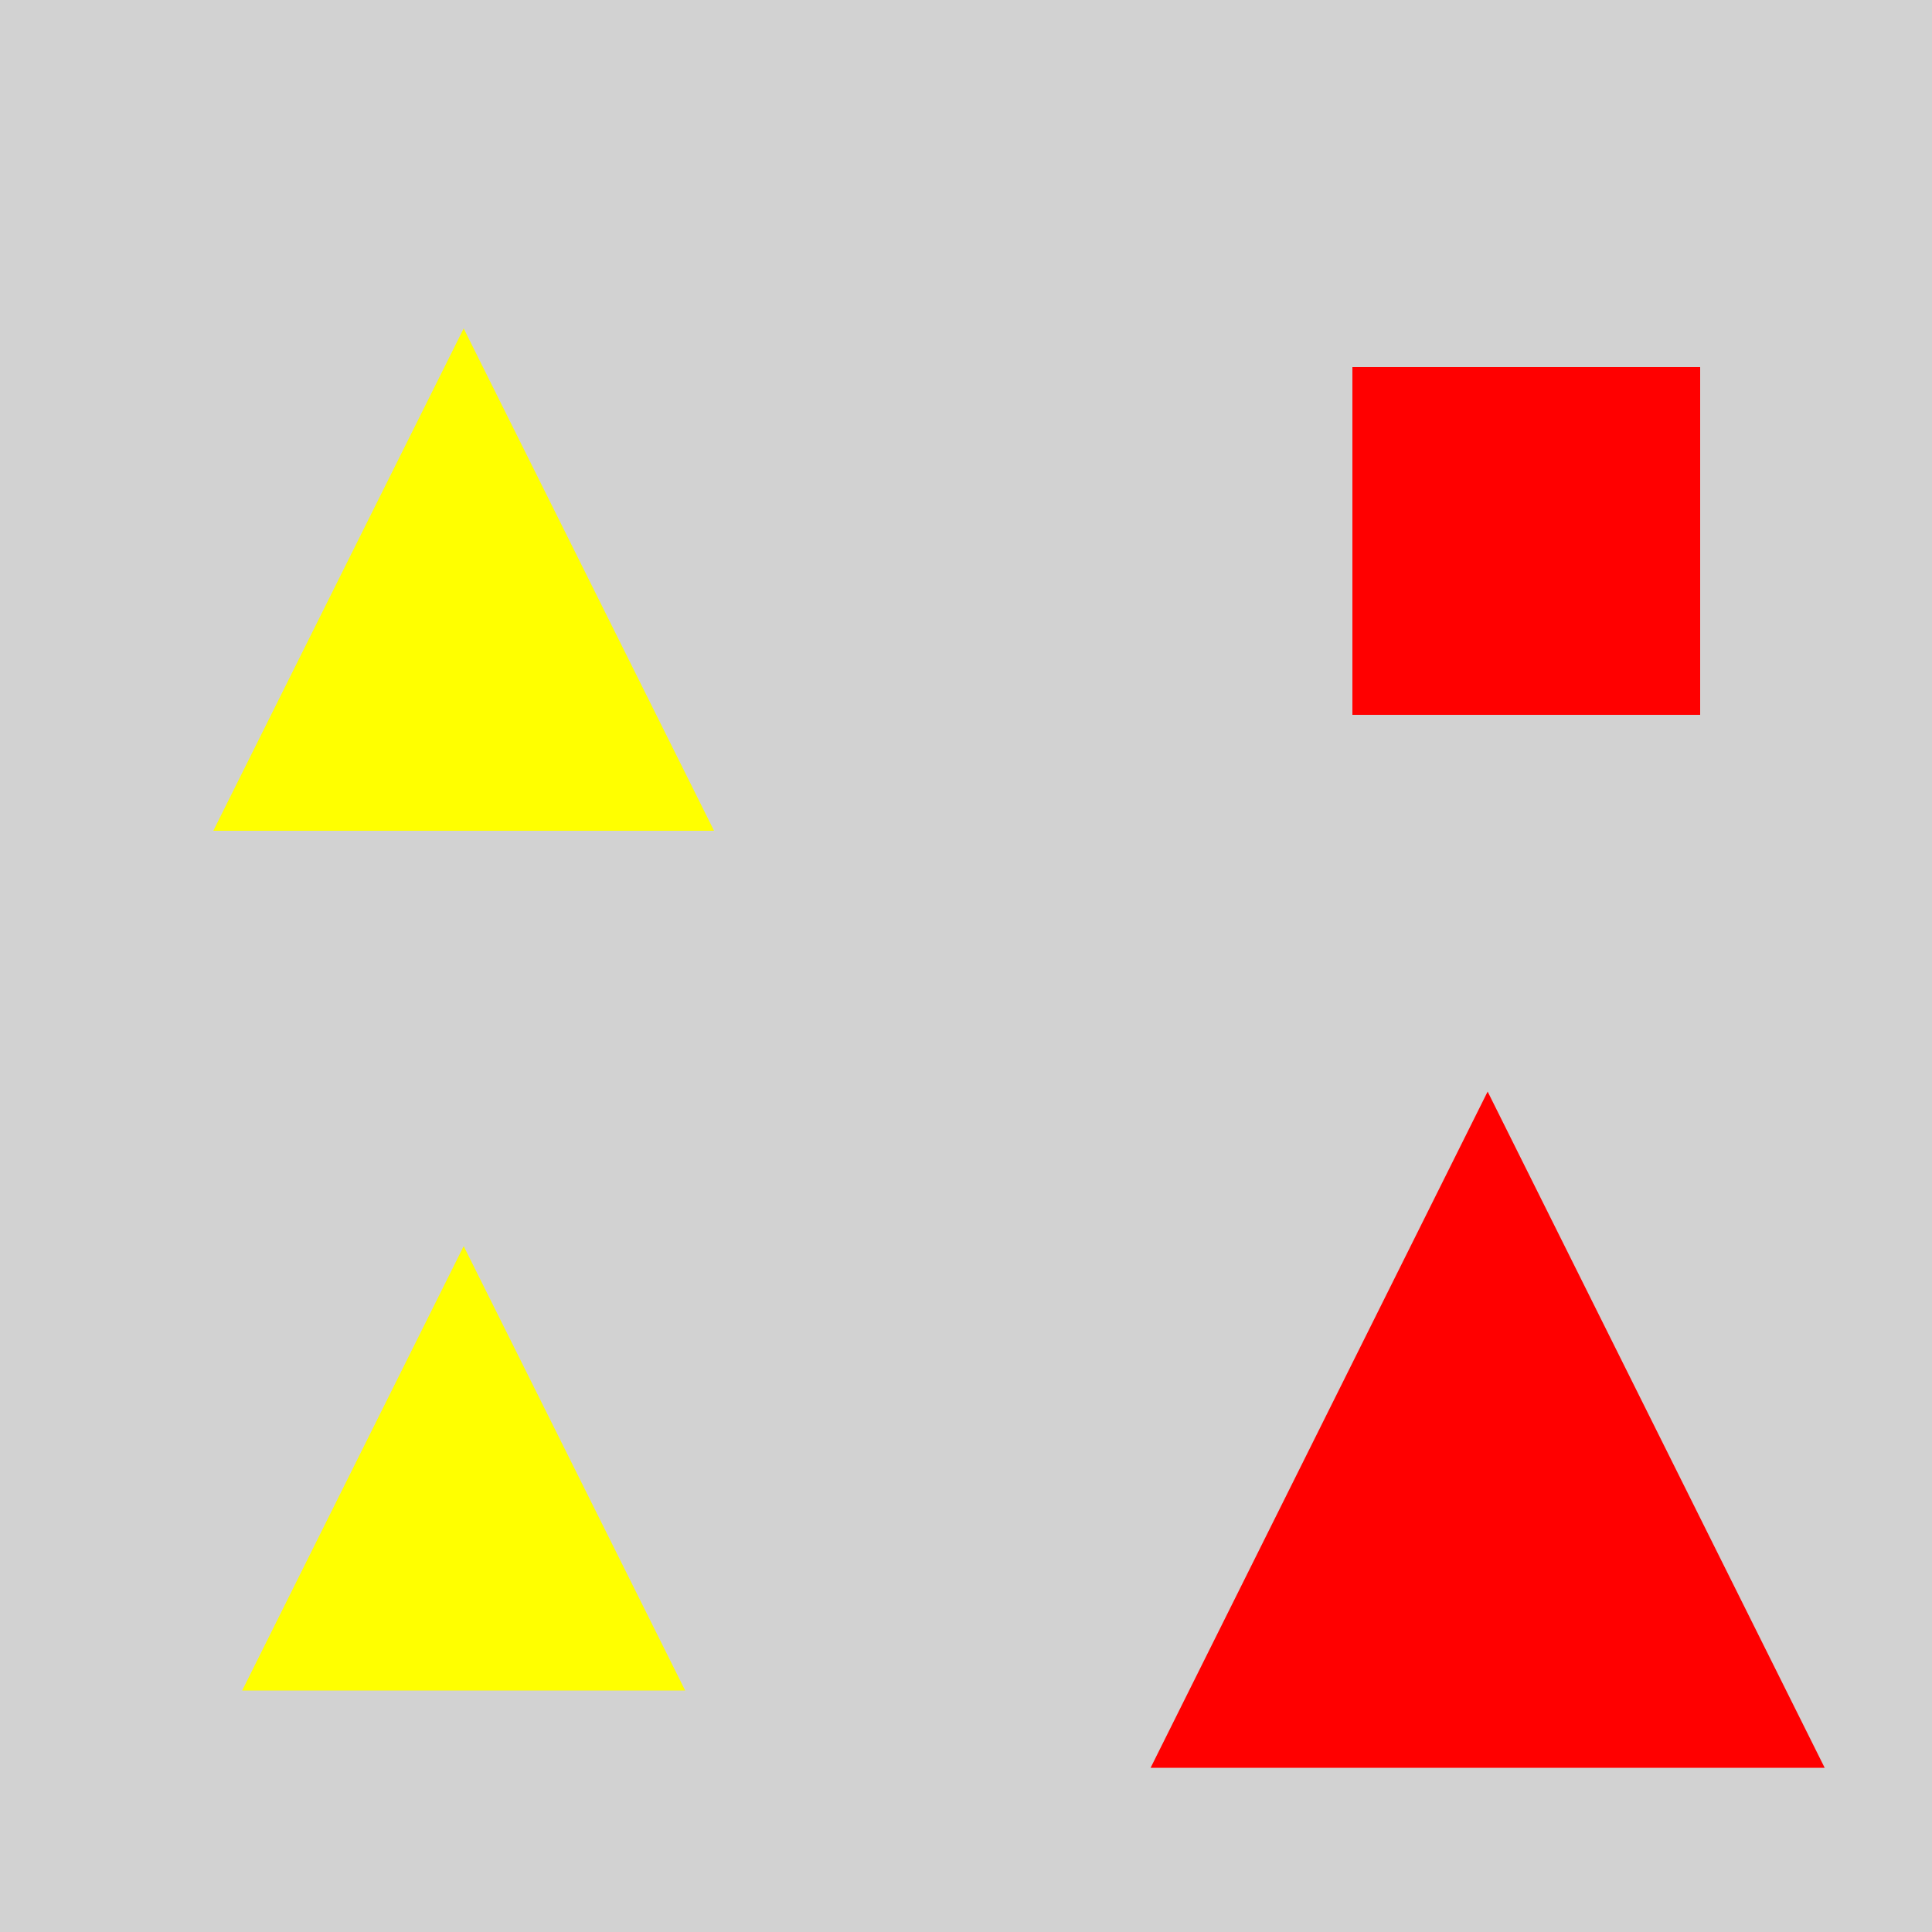 <?xml version="1.0" encoding="utf-8" ?>
<svg baseProfile="full" height="600" version="1.1" viewBox="0,0,100,100" width="600" xmlns="http://www.w3.org/2000/svg" xmlns:ev="http://www.w3.org/2001/xml-events" xmlns:xlink="http://www.w3.org/1999/xlink"><defs /><rect fill="rgb(210, 210, 210)" height="100" width="100" x="0" y="0" /><polygon fill="rgb(255, 255, 0)" points="24.0,17.0 11.041,43.0 36.959,43.0" /><rect fill="rgb(255, 0, 0)" height="18.0" width="18.0" x="70.0" y="19" /><polygon fill="rgb(255, 255, 0)" points="24.0,64.5 12.536,87.5 35.464,87.5" /><polygon fill="rgb(255, 0, 0)" points="77.0,56.5 59.555,91.5 94.445,91.5" /></svg>